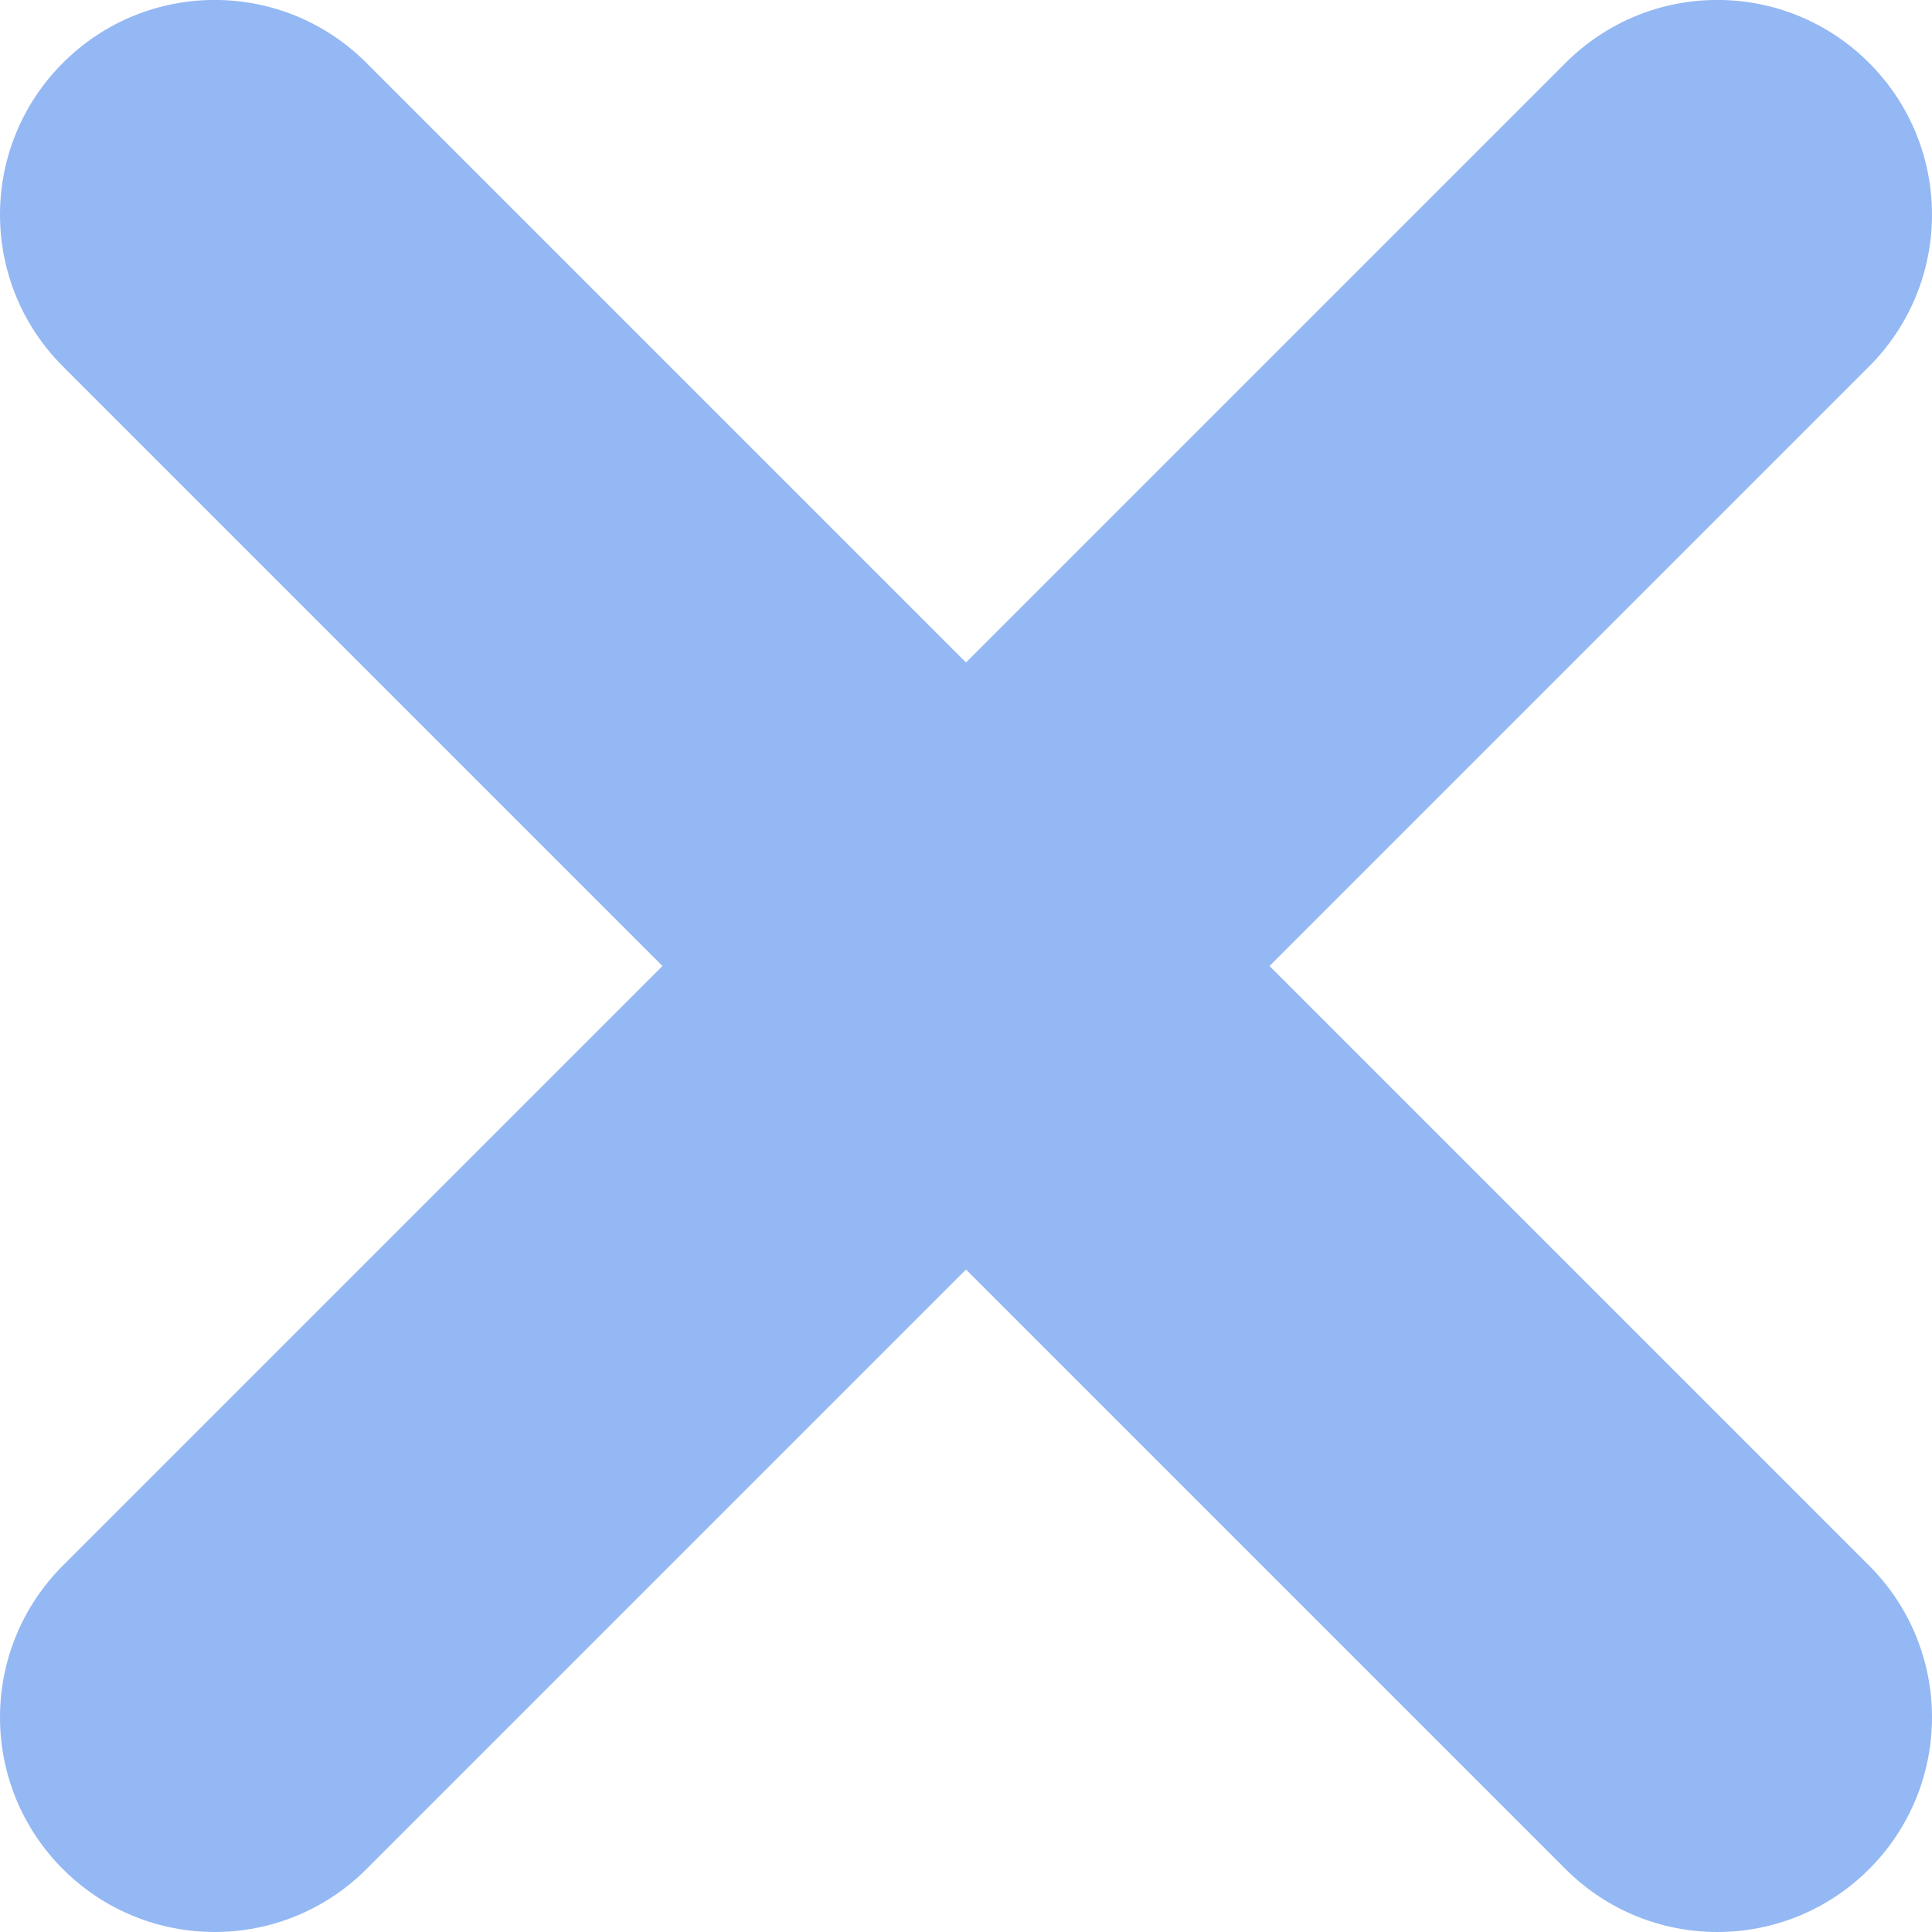 <?xml version="1.0" encoding="utf-8"?>
<!-- Generator: Adobe Illustrator 18.0.0, SVG Export Plug-In . SVG Version: 6.00 Build 0)  -->
<!DOCTYPE svg PUBLIC "-//W3C//DTD SVG 1.1//EN" "http://www.w3.org/Graphics/SVG/1.1/DTD/svg11.dtd">
<svg version="1.1" id="图层_1" xmlns="http://www.w3.org/2000/svg" xmlns:xlink="http://www.w3.org/1999/xlink" x="0px" y="0px"
	 viewBox="0 0 9 9" style="enable-background:new 0 0 9 9;" xml:space="preserve">
<style type="text/css">
	.st0{opacity:0.05;}
	.st1{clip-path:url(#SVGID_2_);}
	.st2{fill:#94b8f3;}
	.st3{clip-path:url(#SVGID_4_);fill:url(#SVGID_5_);}
	.st4{fill:#A82C4C;}
	.st5{fill:#9E1F15;}
	.st6{opacity:0.1;}
	.st7{clip-path:url(#SVGID_7_);}
	.st8{fill:#CCCCCC;}
	.st9{fill:#6699EE;}
	.st10{fill:#4582EE;}
	.st11{opacity:1;}
</style>
<g class="st11">
	<g>
		<path class="st2" d="M5.914,4.5l2.793-2.793C8.902,1.512,9,1.256,9,1c0-0.256-0.098-0.512-0.293-0.707
			c-0.391-0.391-1.023-0.391-1.414,0L4.5,3.086L1.707,0.293c-0.391-0.391-1.023-0.391-1.414,0C0.098,0.488,0,0.744,0,1
			c0,0.256,0.098,0.512,0.293,0.707L3.086,4.5L0.293,7.293C0.098,7.488,0,7.744,0,8c0,0.256,0.098,0.512,0.293,0.707
			C0.488,8.902,0.744,9,1,9s0.512-0.098,0.707-0.293L4.5,5.914l2.793,2.793C7.488,8.902,7.744,9,8,9
			c0.256,0,0.512-0.098,0.707-0.293C8.902,8.512,9,8.256,9,8c0-0.256-0.098-0.512-0.293-0.707L5.914,4.5z"/>
	</g>
</g>
</svg>
